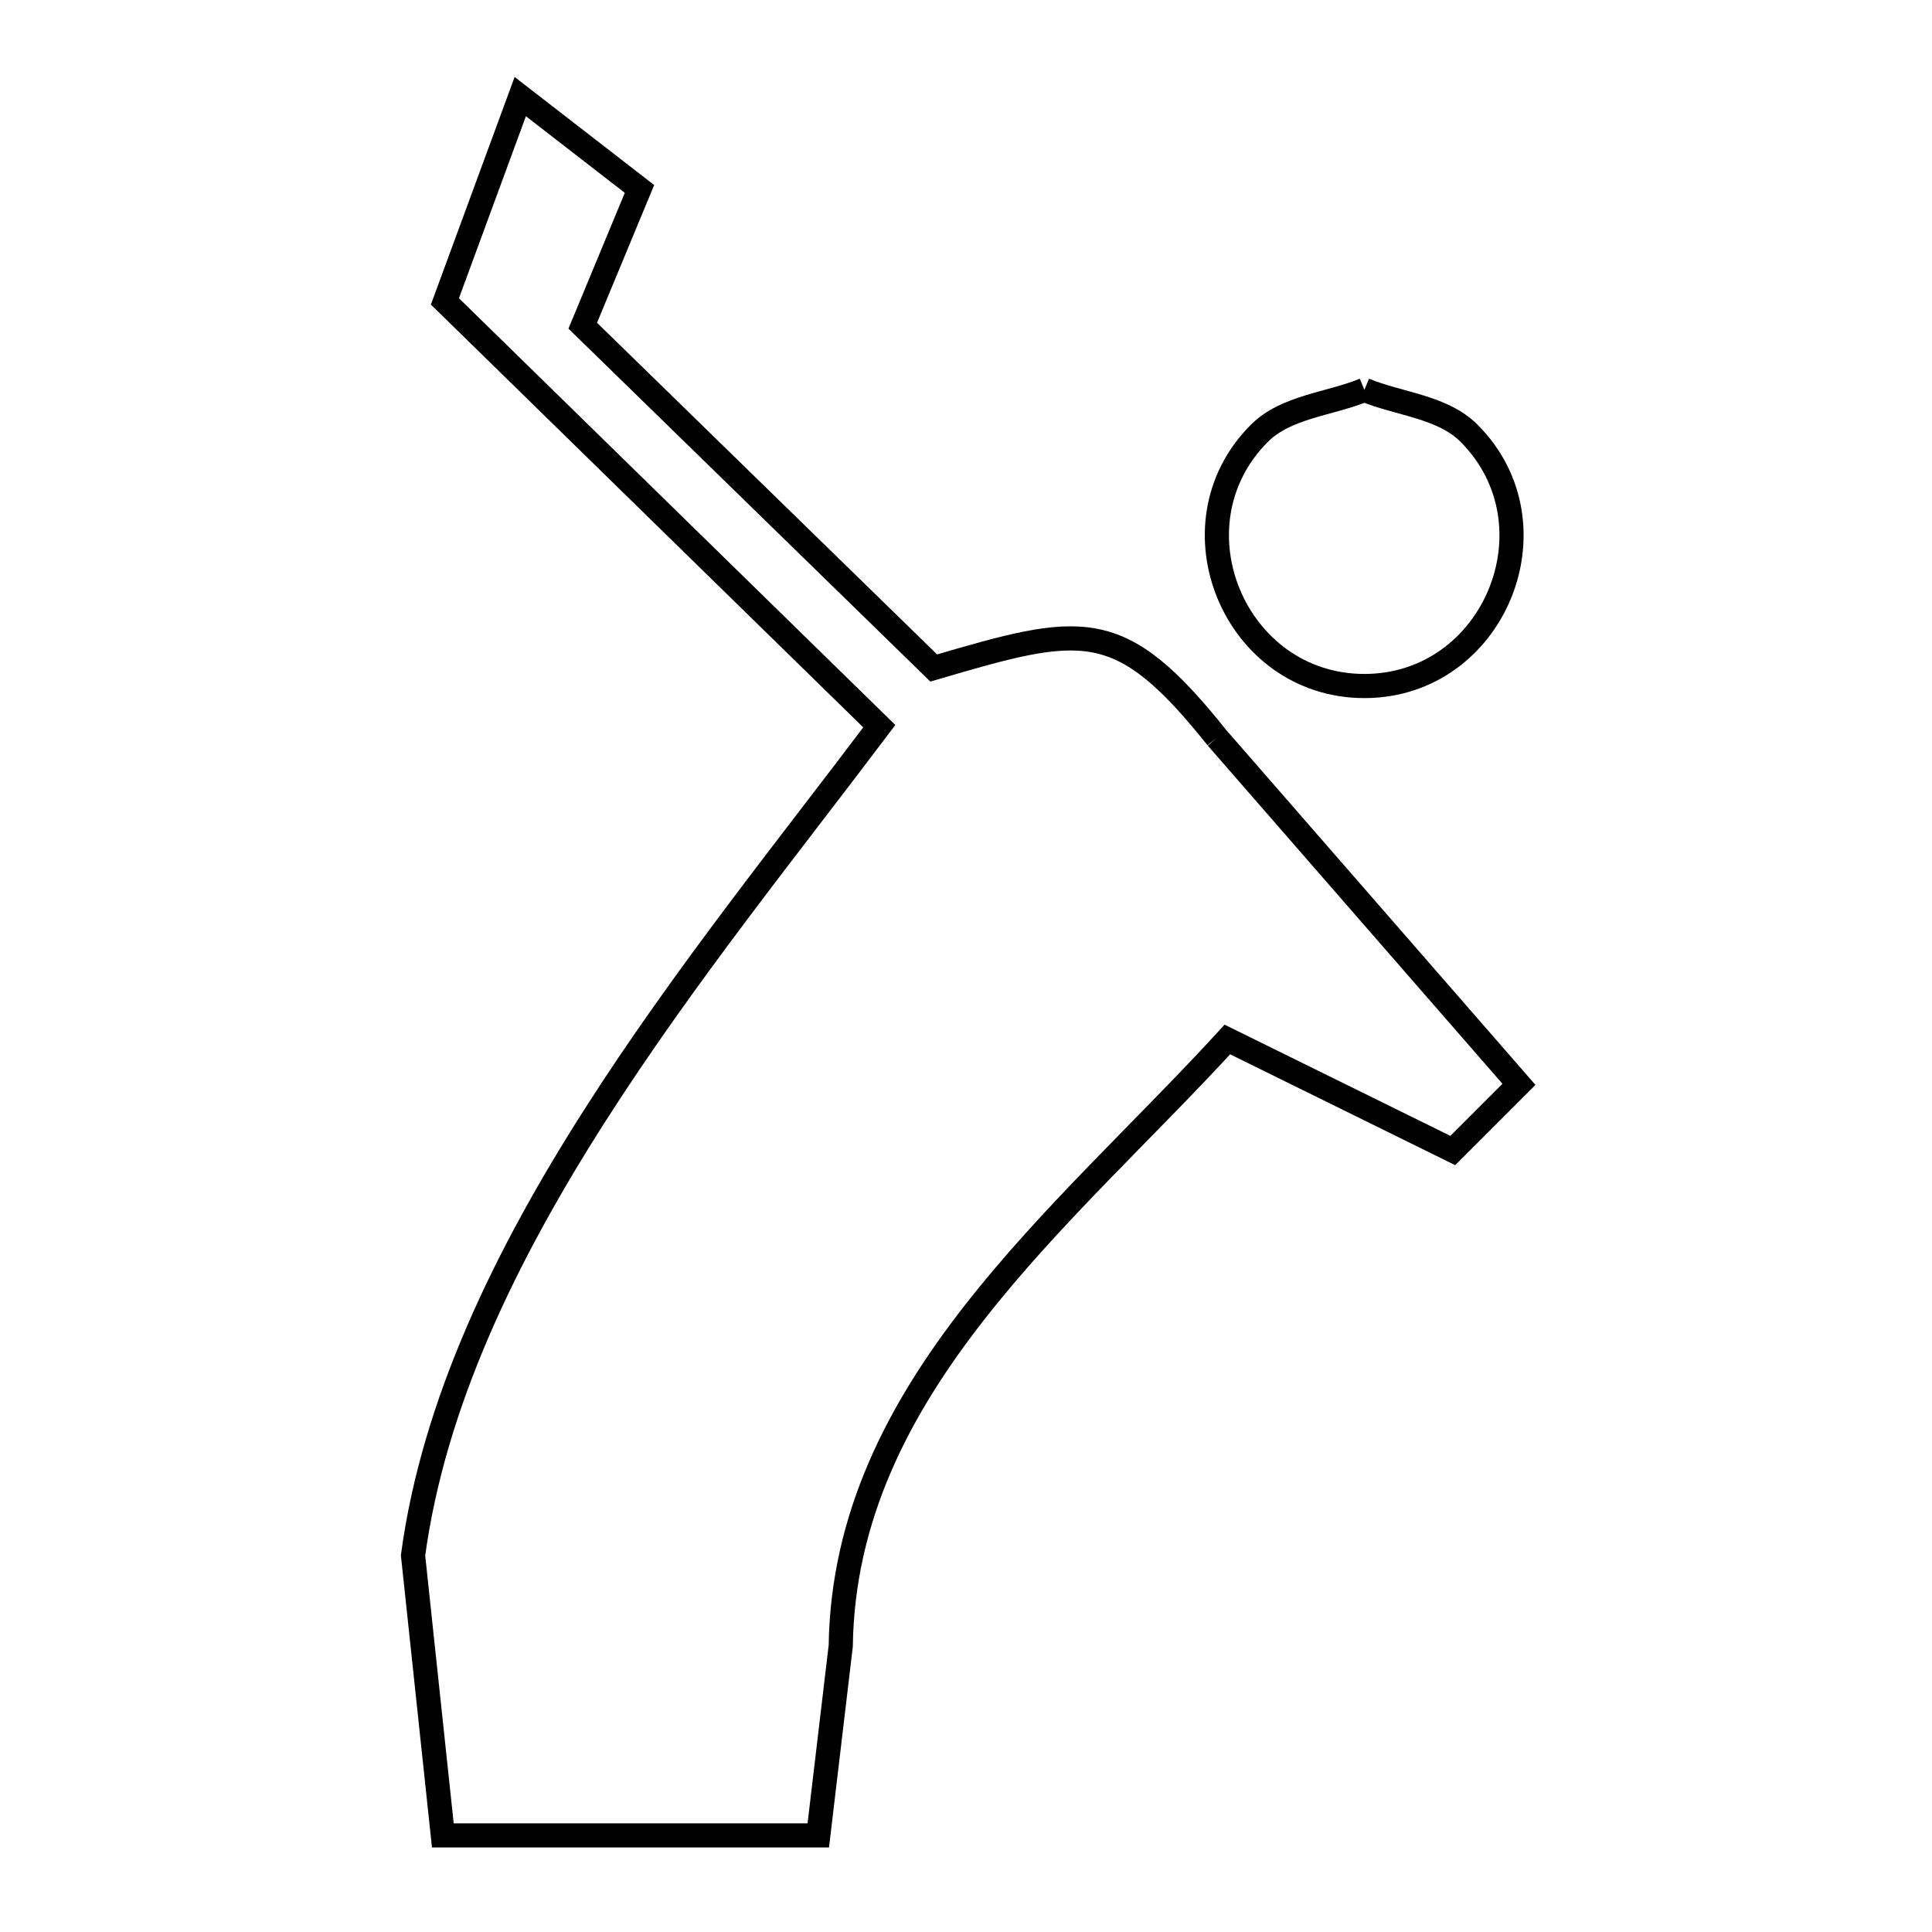 <svg xmlns="http://www.w3.org/2000/svg" viewBox="0.0 0.0 24.0 24.0" height="200px" width="200px"><path fill="none" stroke="black" stroke-width=".3" stroke-opacity="1.0"  filling="0" d="M16.949 4.843 L16.949 4.843 C17.382 5.022 17.917 5.05 18.249 5.382 C19.387 6.522 18.561 8.522 16.949 8.522 C15.337 8.522 14.503 6.524 15.645 5.382 C15.978 5.05 16.514 5.022 16.949 4.843 L16.949 4.843"></path>
<path fill="none" stroke="black" stroke-width=".3" stroke-opacity="1.0"  filling="0" d="M15.117 9.164 L18.869 13.47 L18.047 14.292 L15.247 12.913 C14.231 14.022 13.042 15.104 12.101 16.31 C11.16 17.515 10.467 18.844 10.444 20.446 L10.165 22.8 L5.501 22.8 L5.131 19.322 C5.386 17.433 6.28 15.594 7.388 13.859 C8.495 12.124 9.815 10.493 10.923 9.021 L8.225 6.383 L5.527 3.744 L6.463 1.2 L7.944 2.347 L7.239 4.046 L11.599 8.298 C13.449 7.755 13.904 7.644 15.117 9.164 L15.117 9.164"></path></svg>